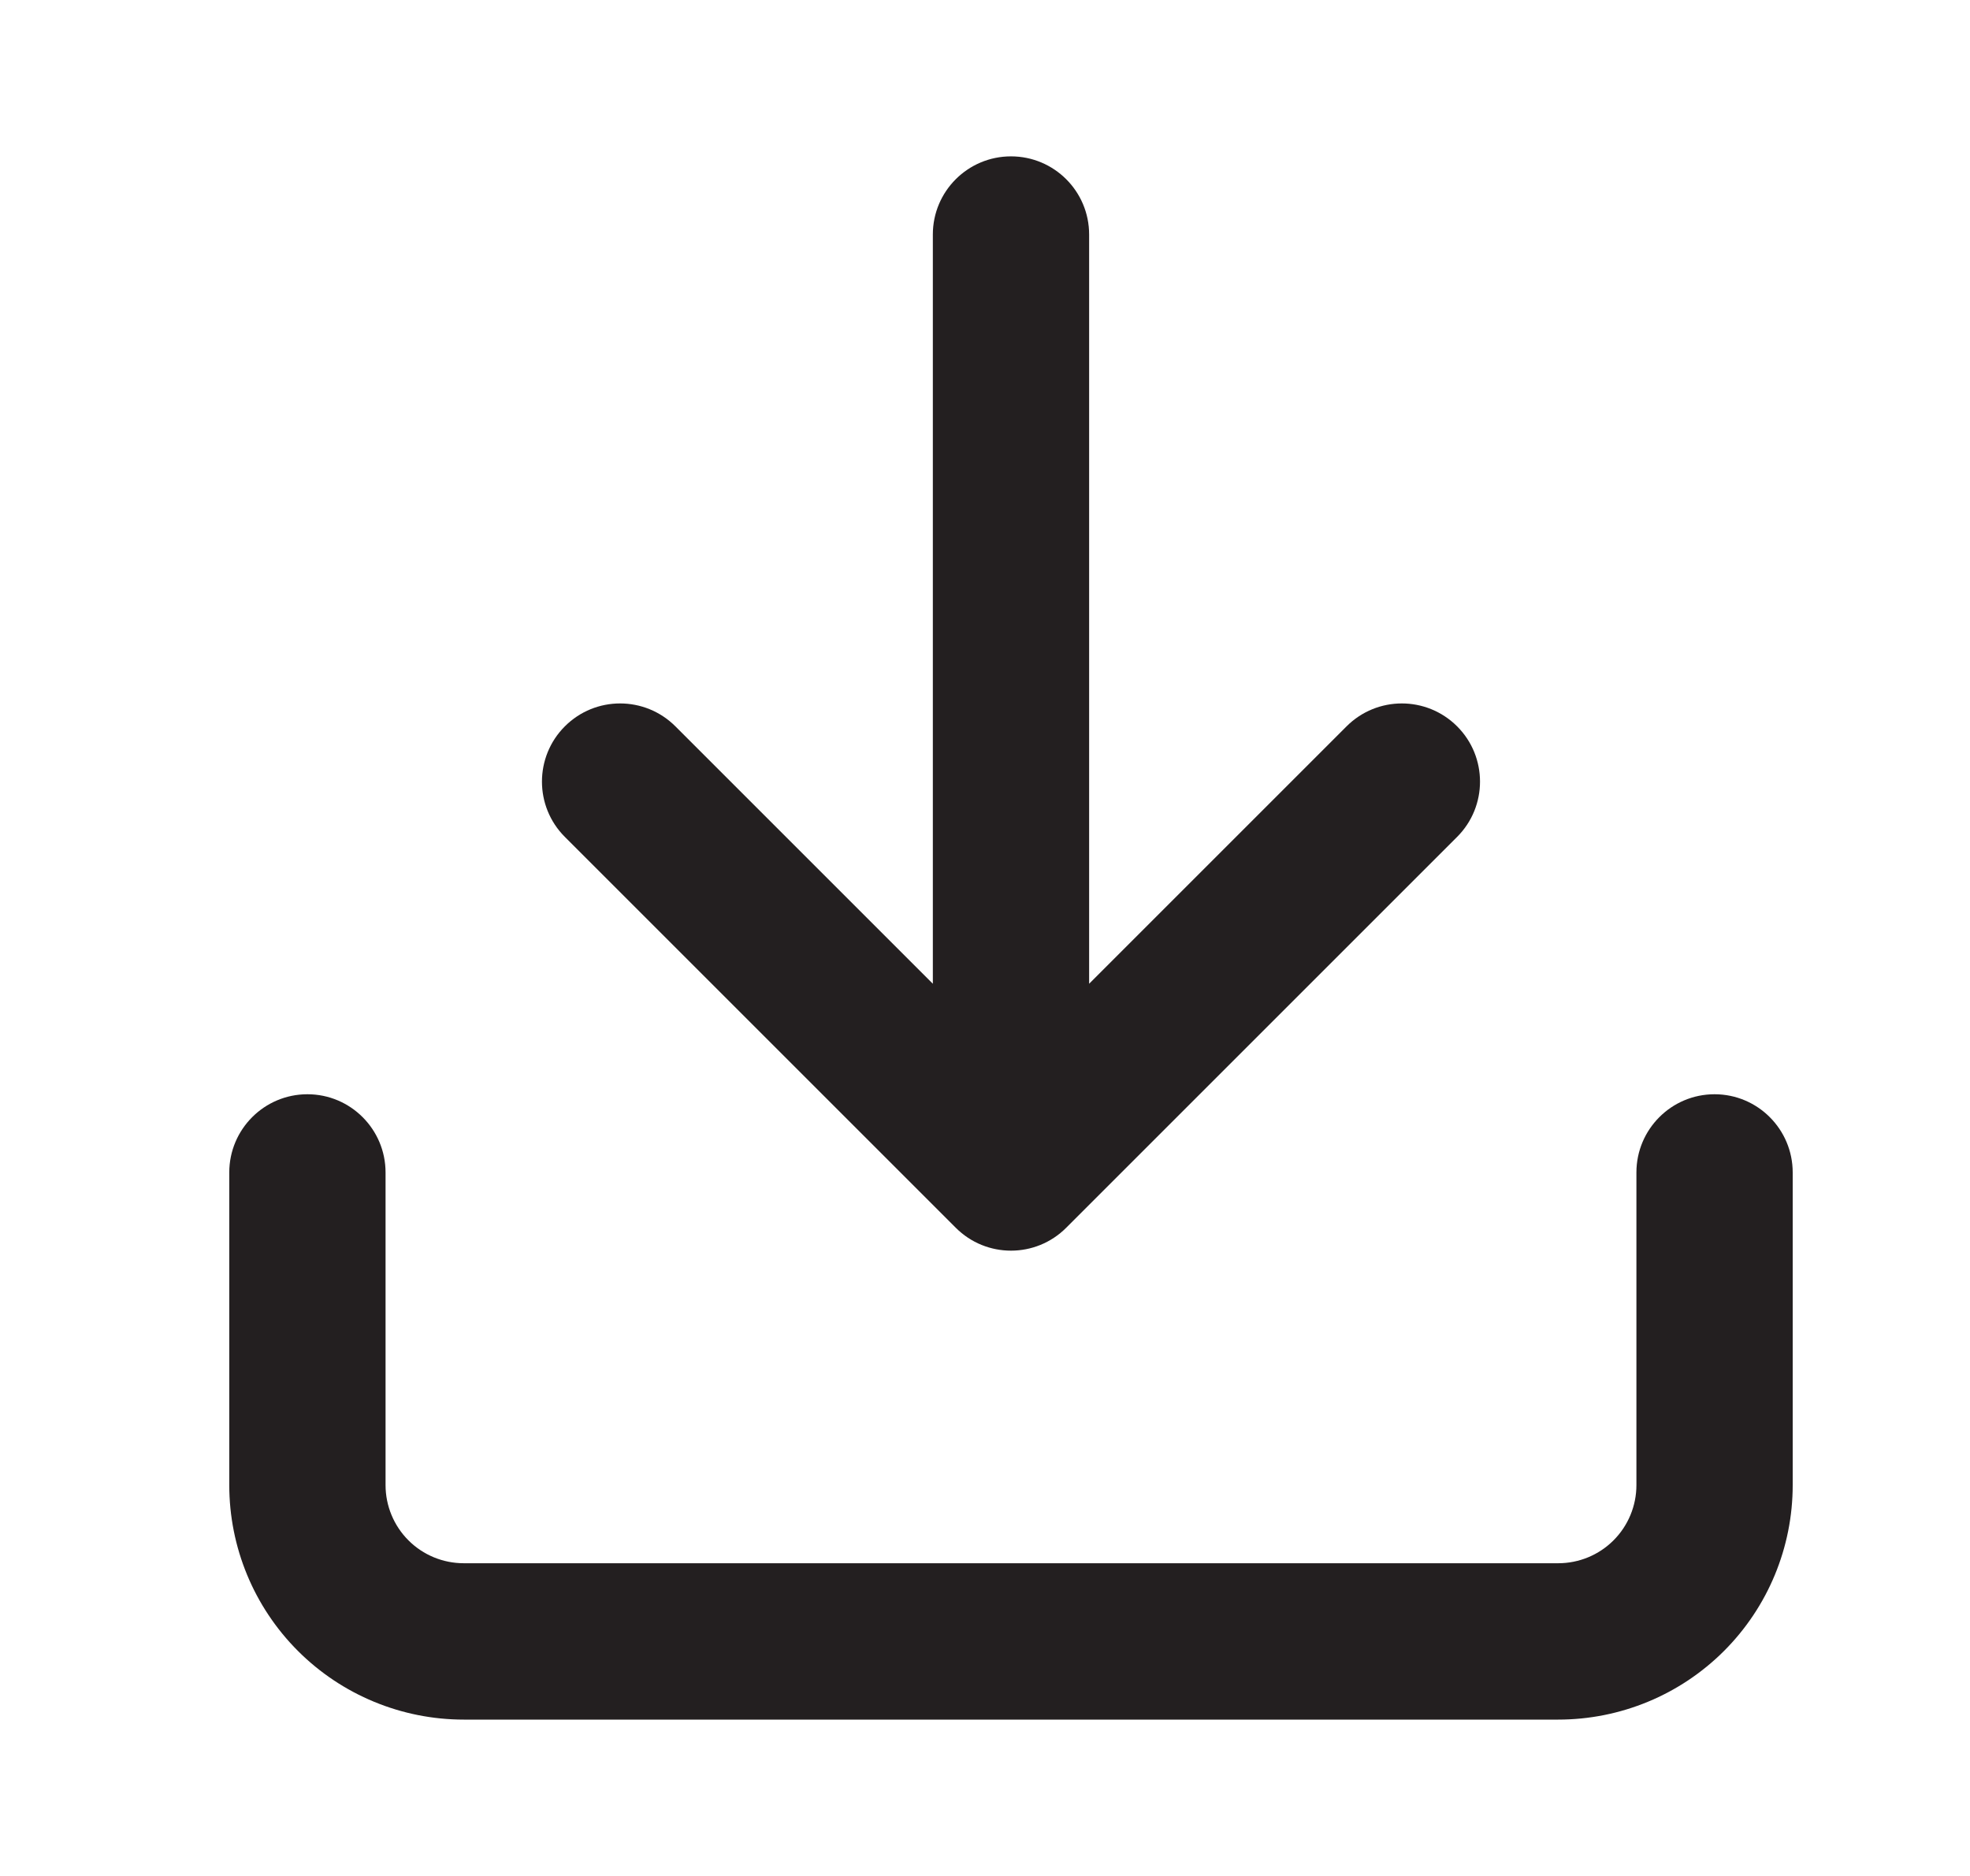 <svg width="21" height="20" viewBox="0 0 21 20" fill="none" xmlns="http://www.w3.org/2000/svg">
<path fill-rule="evenodd" clip-rule="evenodd" d="M10.777 1.667C11.237 1.667 11.61 2.04 11.61 2.5V10.488L14.354 7.744C14.68 7.418 15.207 7.418 15.533 7.744C15.858 8.069 15.858 8.597 15.533 8.922L11.366 13.089C11.041 13.415 10.513 13.415 10.188 13.089L6.021 8.922C5.696 8.597 5.696 8.069 6.021 7.744C6.346 7.418 6.874 7.418 7.2 7.744L9.944 10.488V2.5C9.944 2.04 10.317 1.667 10.777 1.667ZM3.277 11.666C3.737 11.666 4.11 12.04 4.11 12.5V15.833C4.11 16.054 4.198 16.266 4.354 16.422C4.511 16.579 4.723 16.666 4.944 16.666H16.61C16.831 16.666 17.043 16.579 17.2 16.422C17.356 16.266 17.444 16.054 17.444 15.833V12.5C17.444 12.04 17.817 11.666 18.277 11.666C18.737 11.666 19.11 12.04 19.11 12.5V15.833C19.11 16.496 18.847 17.132 18.378 17.601C17.909 18.07 17.273 18.333 16.61 18.333H4.944C4.281 18.333 3.645 18.07 3.176 17.601C2.707 17.132 2.444 16.496 2.444 15.833V12.5C2.444 12.04 2.817 11.666 3.277 11.666Z" fill="#231F20"/>
</svg>
